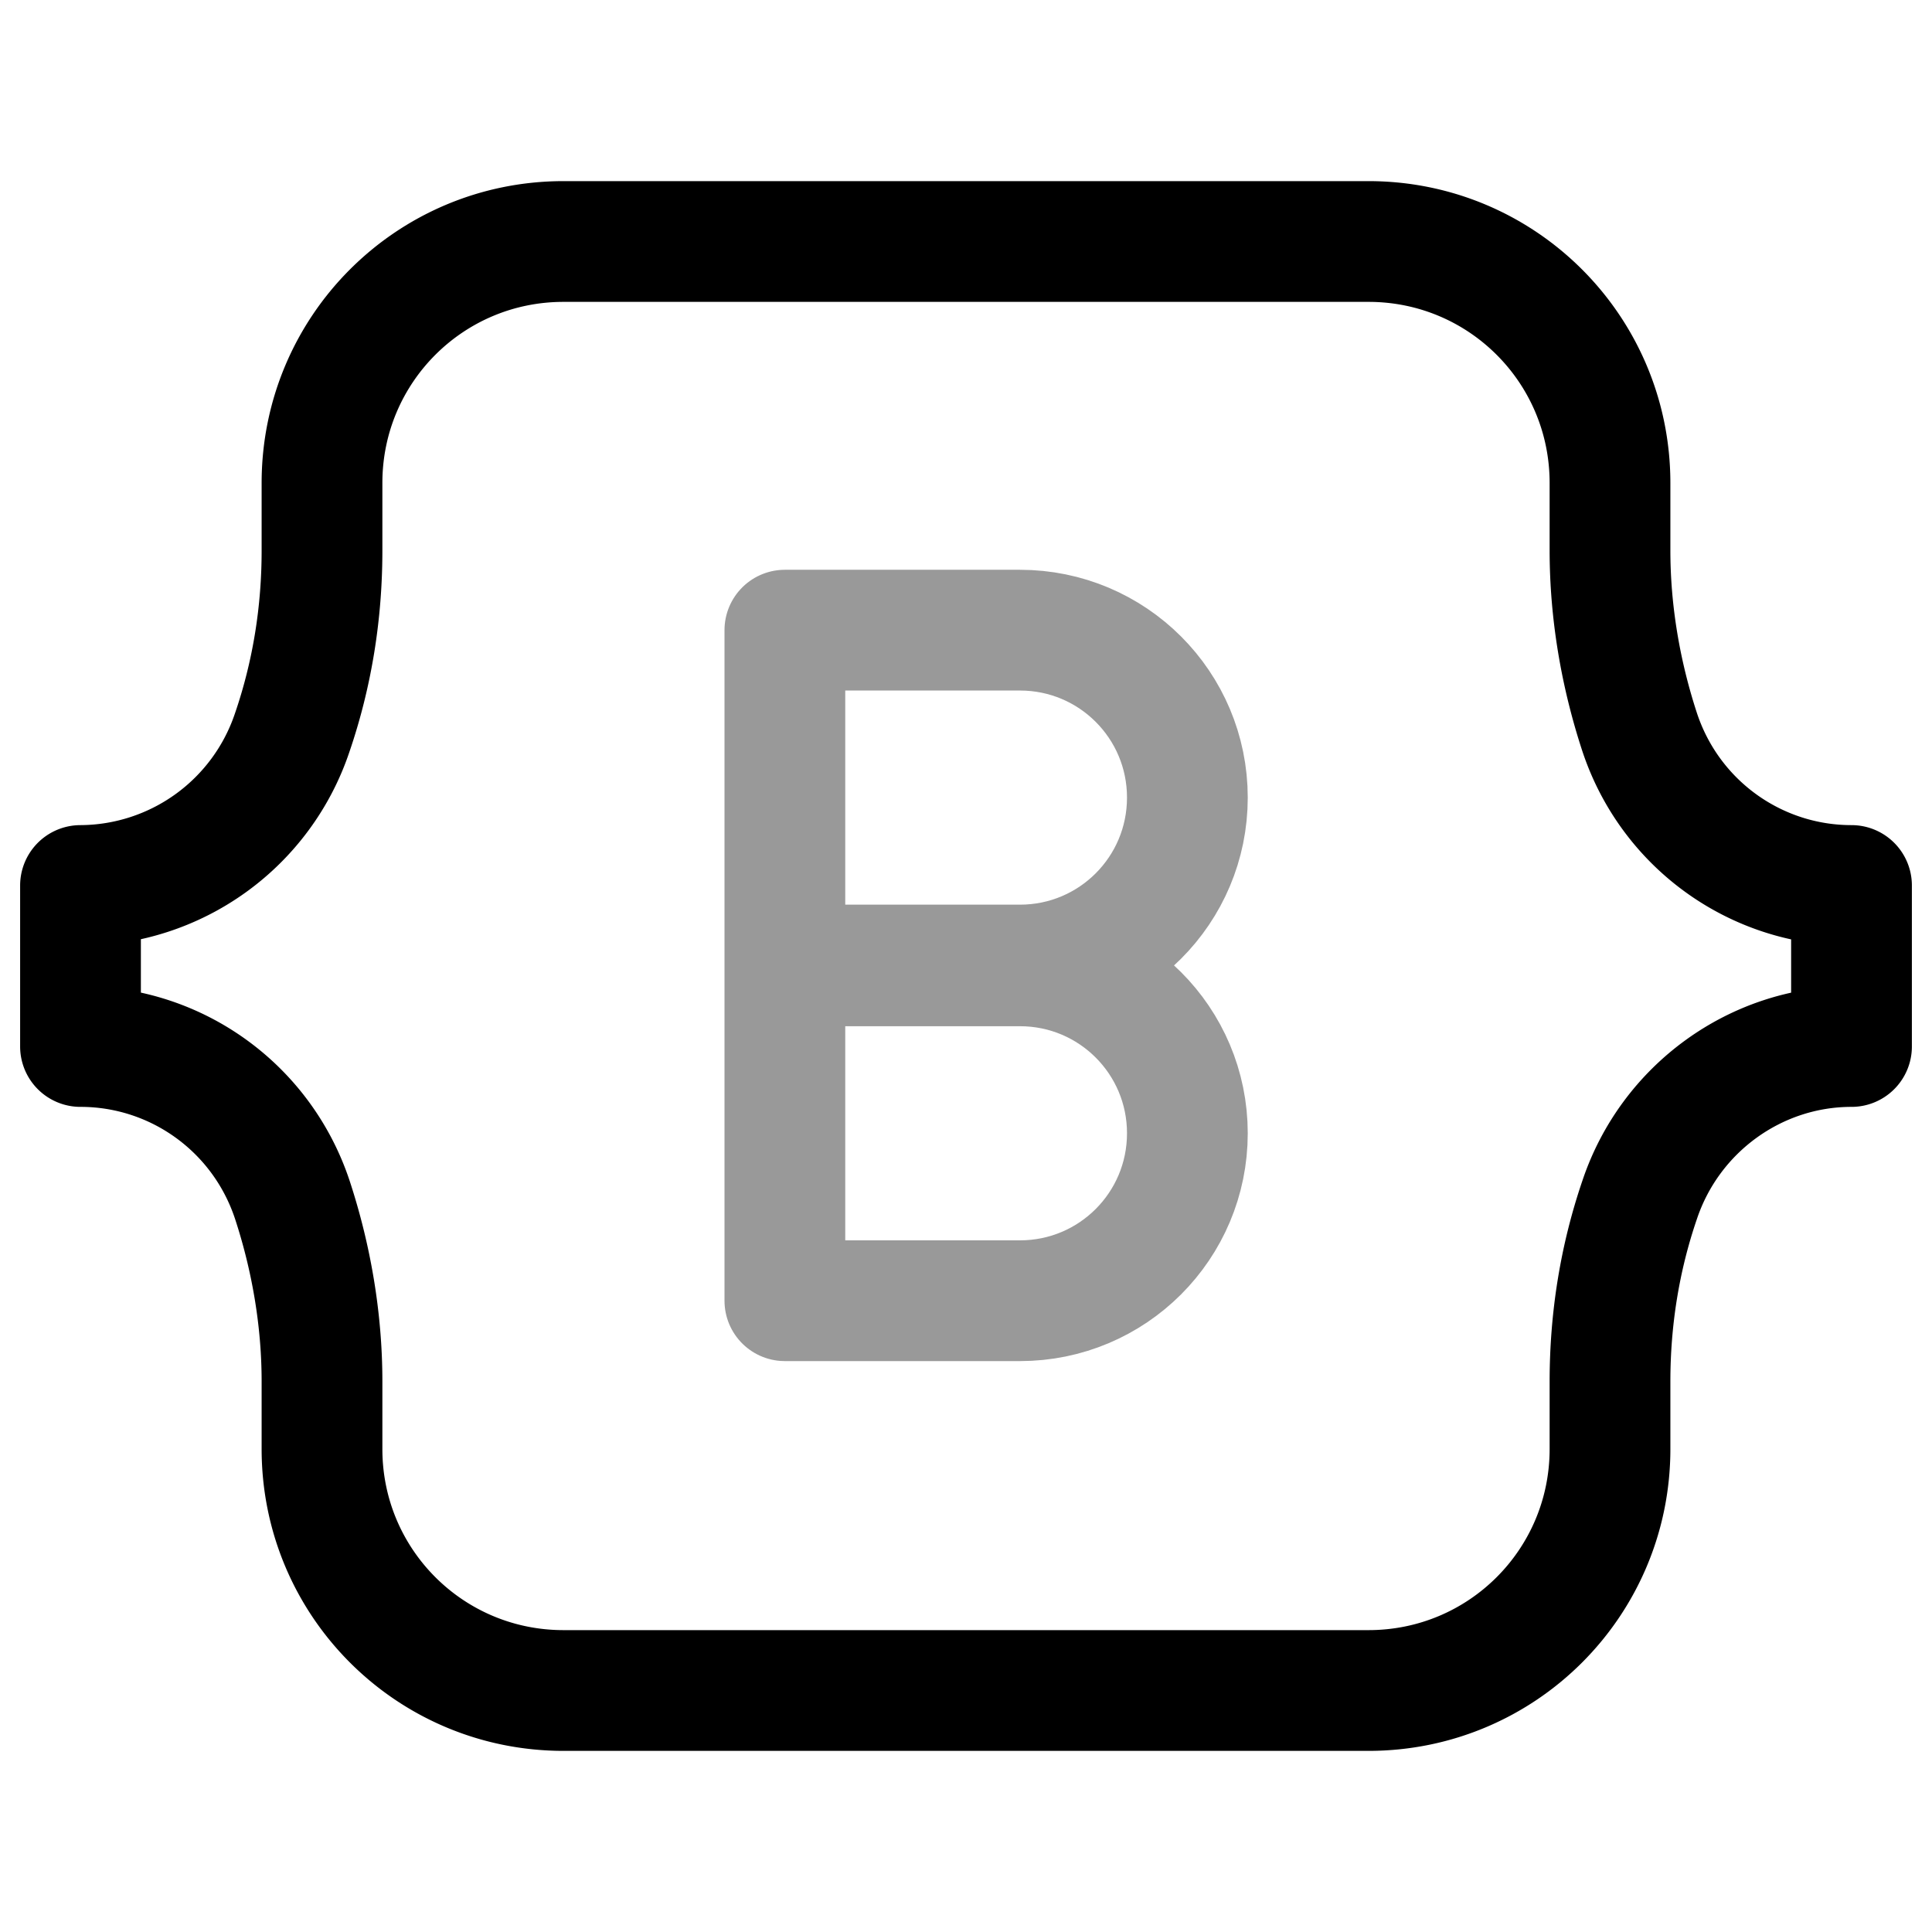 <svg width="24" height="24" fill="none" xmlns="http://www.w3.org/2000/svg"><path d="M17 3H7C5.34 3 4 4.34 4 6v.84c0 .77-.12 1.53-.37 2.26A2.785 2.785 0 0 1 1 11v2c1.19 0 2.25.76 2.63 1.9.24.73.37 1.5.37 2.26V18c0 1.66 1.34 3 3 3h10c1.66 0 3-1.34 3-3v-.84c0-.77.12-1.53.37-2.26.38-1.13 1.44-1.9 2.63-1.9v-2c-1.19 0-2.25-.76-2.63-1.9-.24-.73-.37-1.5-.37-2.26V6c0-1.66-1.34-3-3-3Z" stroke="#000" stroke-width="1.5" stroke-miterlimit="10" stroke-linejoin="round"/><path opacity=".4" d="M9.75 11.998h2.92c1.15 0 2.08.93 2.08 2.08s-.93 2.08-2.08 2.08H9.75v-8.33h2.92c1.15 0 2.08.93 2.08 2.08s-.93 2.08-2.08 2.08H9.75" stroke="#000" stroke-width="1.5" stroke-miterlimit="10" stroke-linecap="round" stroke-linejoin="round"/></svg>